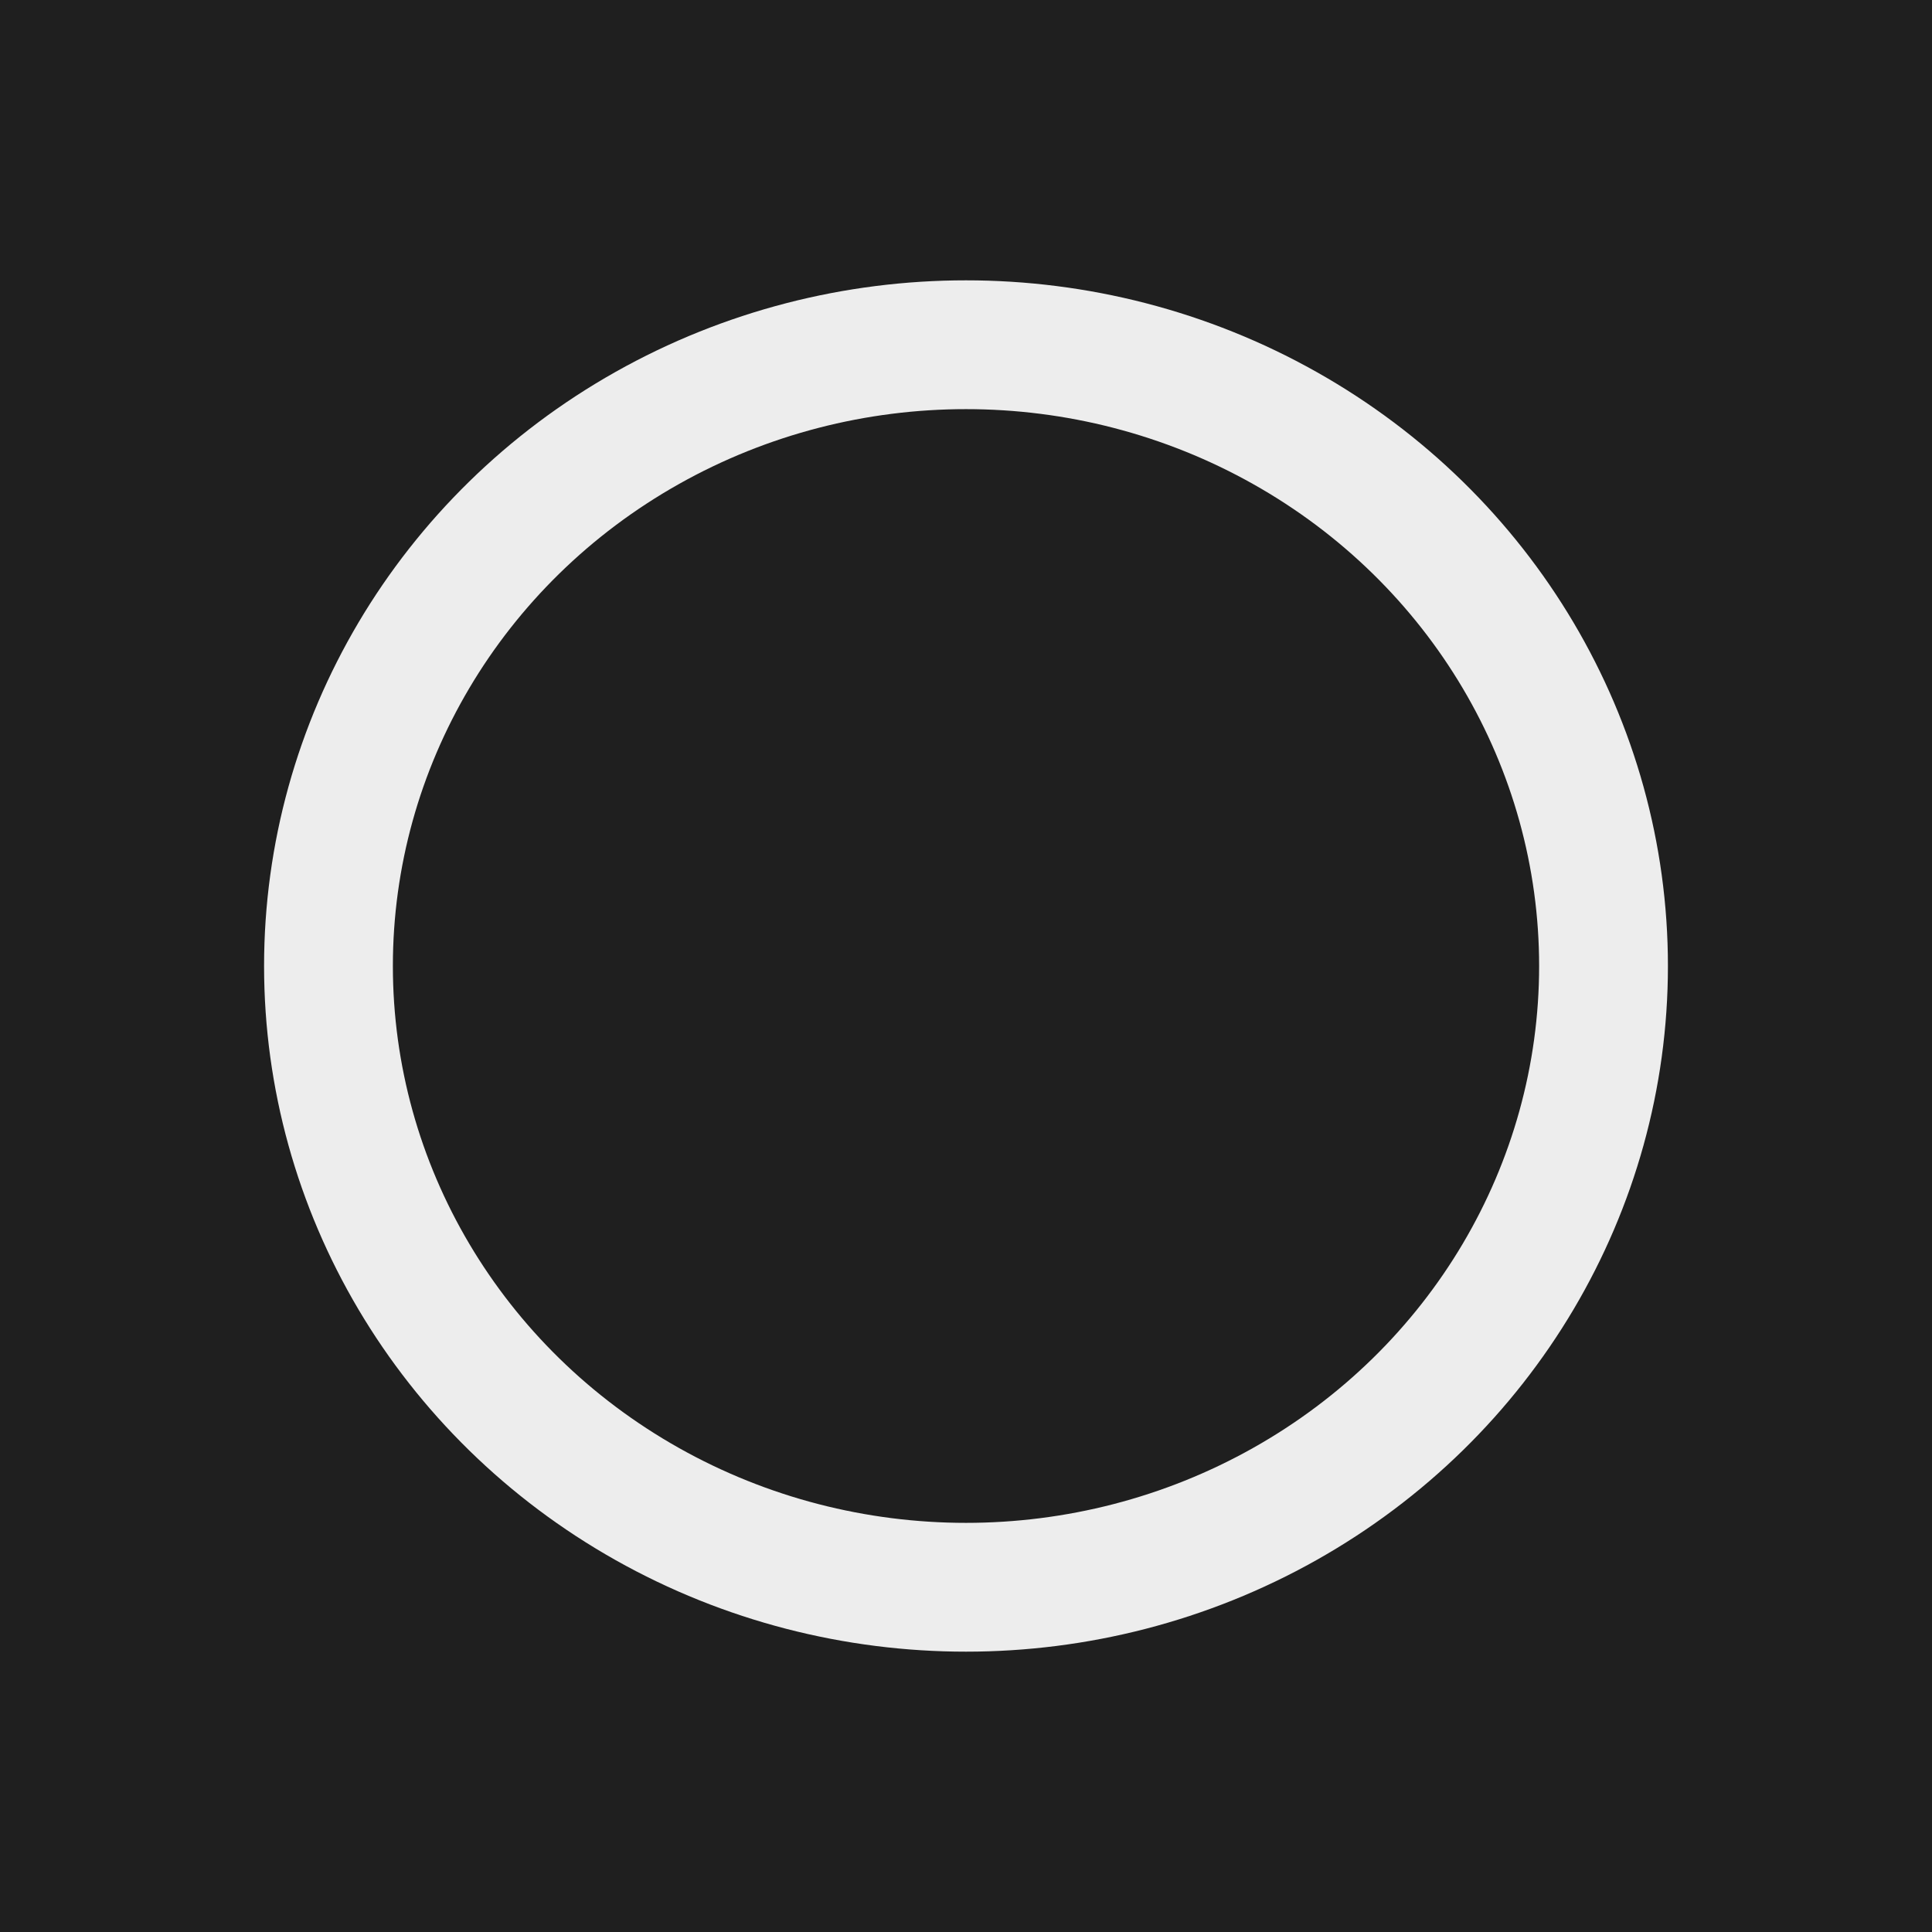 <?xml version="1.0" encoding="UTF-8" standalone="no"?>
<svg
   xmlns:dc="http://purl.org/dc/elements/1.1/"
   xmlns:cc="http://creativecommons.org/ns#"
   xmlns:rdf="http://www.w3.org/1999/02/22-rdf-syntax-ns#"
   xmlns:svg="http://www.w3.org/2000/svg"
   xmlns="http://www.w3.org/2000/svg"
   id="svg8"
   version="1.1"
   viewBox="0 0 600 600"
   height="600"
   width="600">
  <defs
     id="defs2" />
  <rect
     y="0"
     x="0"
     height="600"
     width="600"
     id="rect3695"
     style="fill:#1f1f1f;fill-opacity:1;fill-rule:nonzero;stroke:none;stroke-opacity:1" />
  <ellipse
     ry="192.939"
     rx="197.99"
     cy="300"
     cx="300"
     id="path3697"
     style="fill:none;fill-opacity:1;fill-rule:nonzero;stroke:#ededed;stroke-width:40;stroke-opacity:1" />
</svg>
